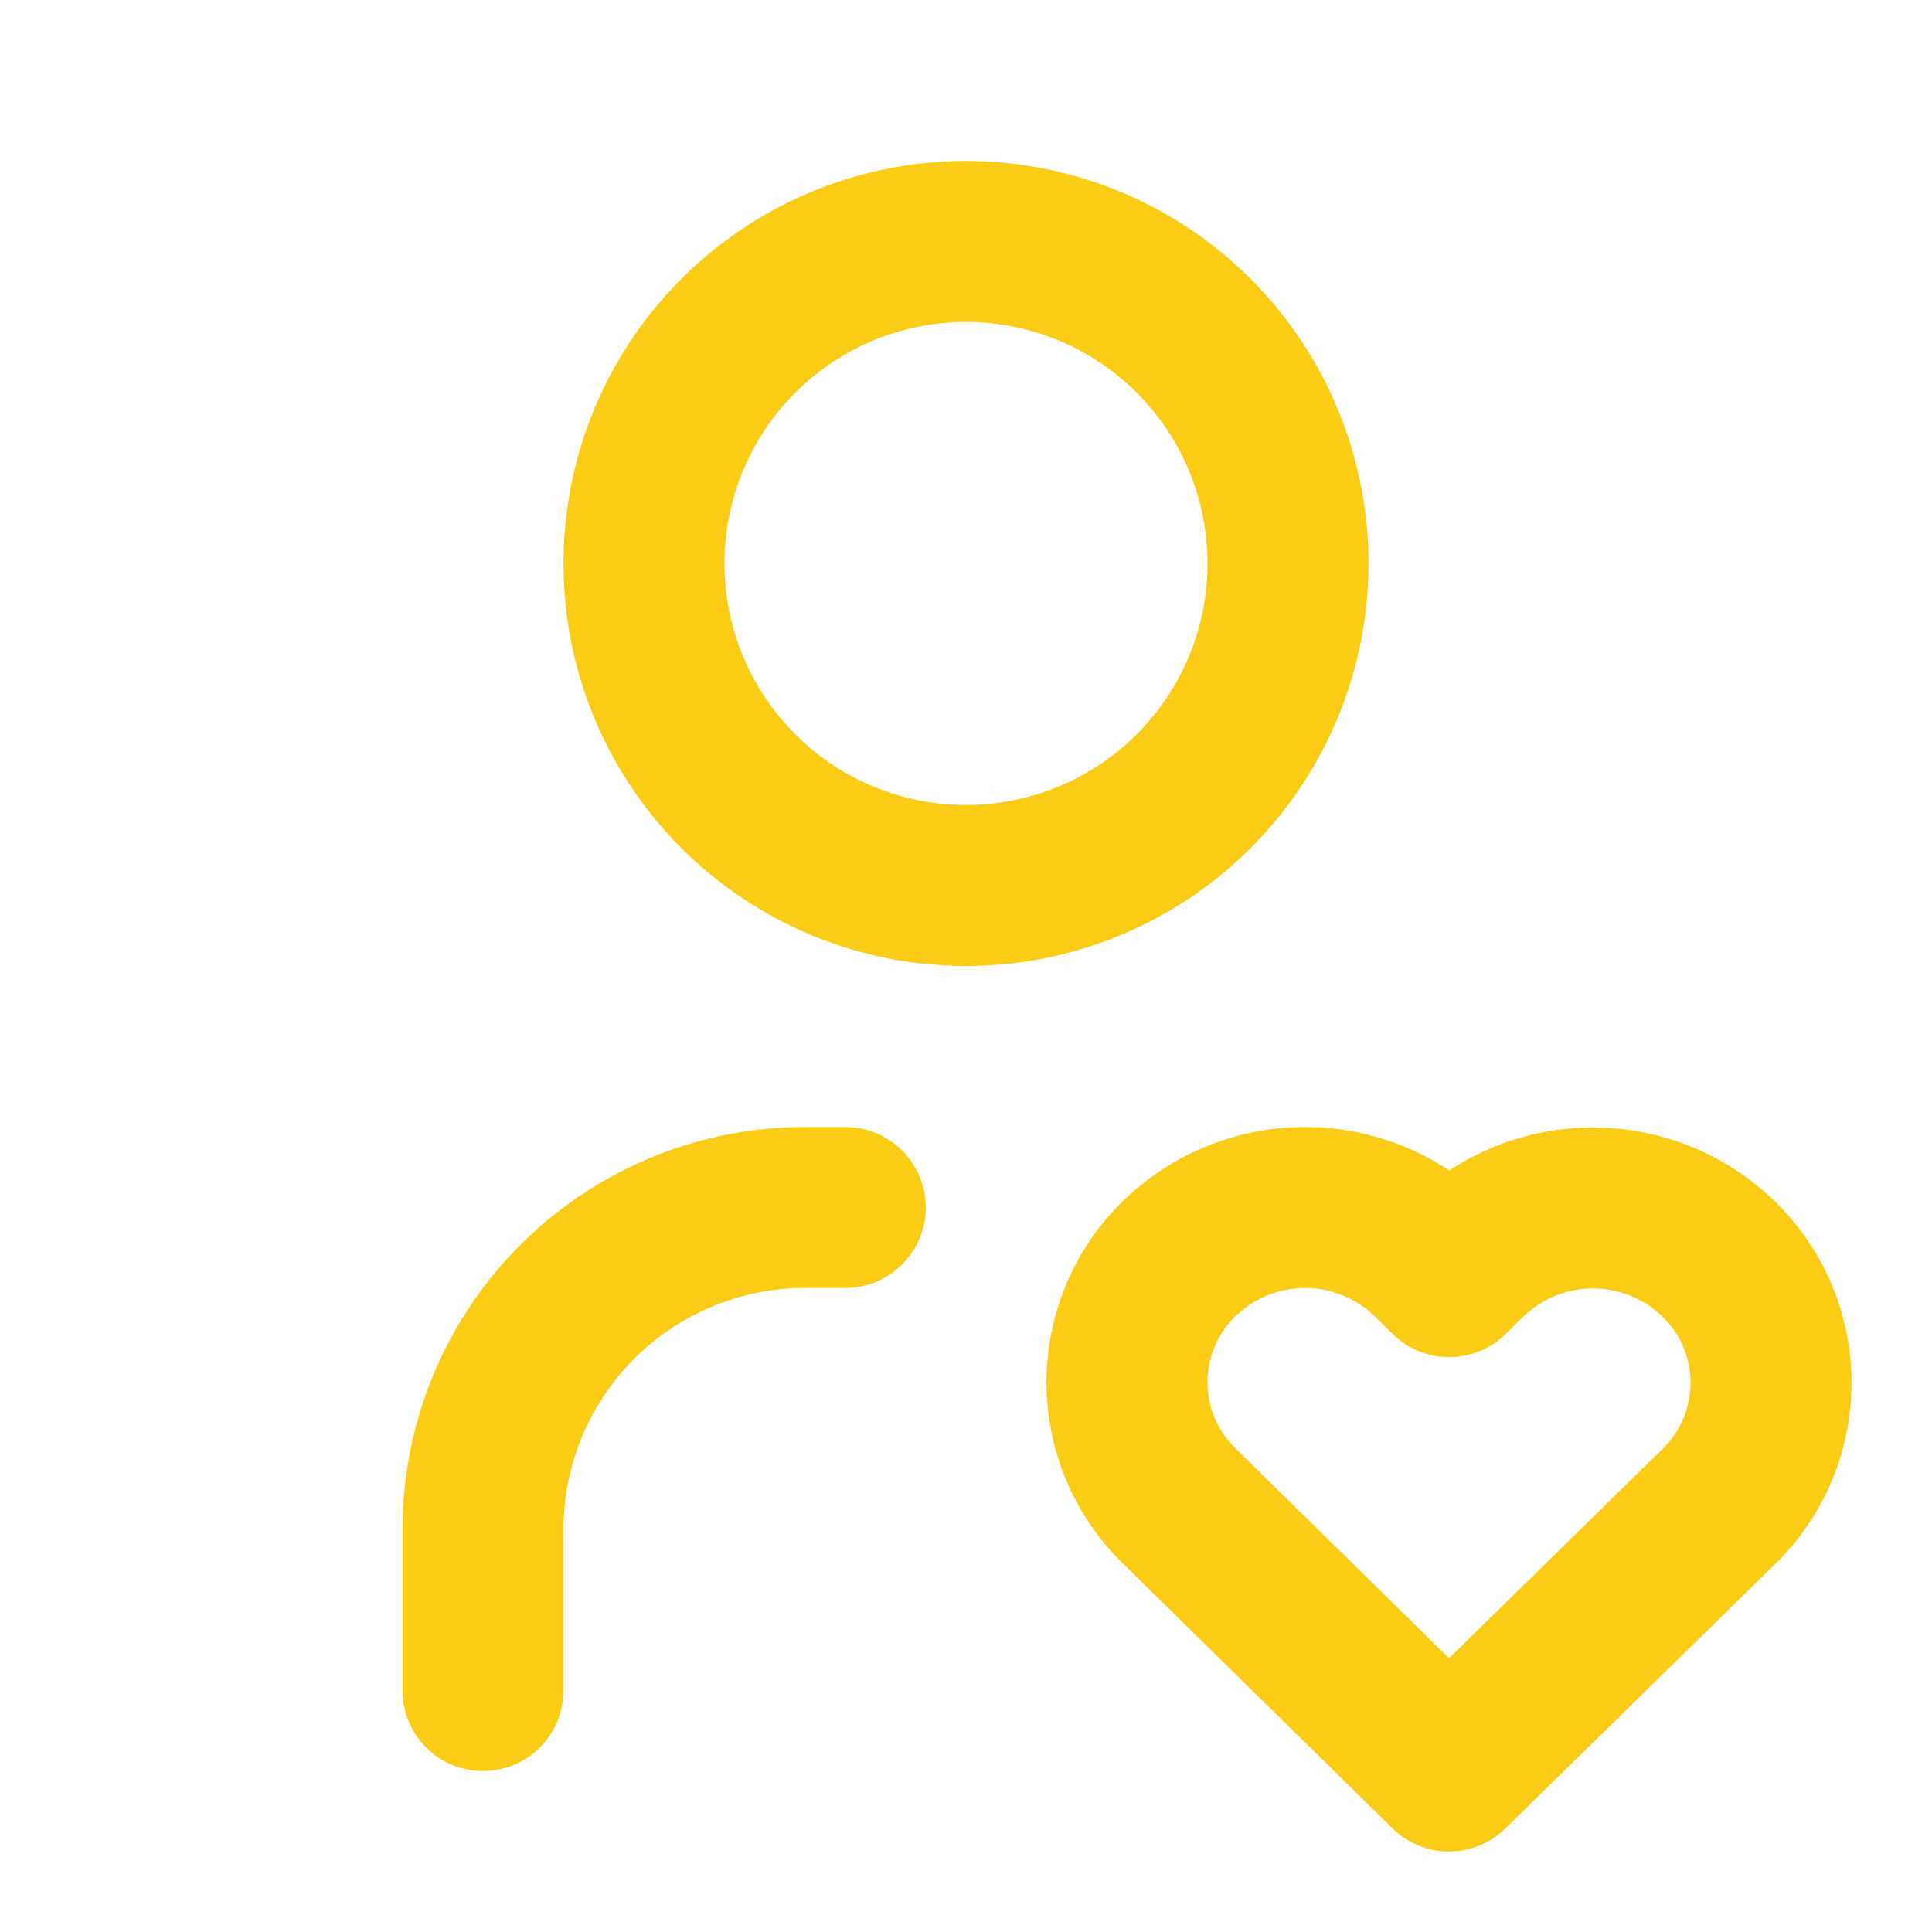 <svg  xmlns="http://www.w3.org/2000/svg"  width="24"  height="24"  viewBox="0 0 24 24"  fill="none"  stroke="#facc15"  stroke-width="2"  stroke-linecap="round"  stroke-linejoin="round"  class="icon icon-tabler icons-tabler-outline icon-tabler-user-heart"><path stroke="none" d="M0 0h24v24H0z" fill="none"/><path d="M8 7a4 4 0 1 0 8 0a4 4 0 0 0 -8 0" /><path d="M6 21v-2a4 4 0 0 1 4 -4h.5" /><path d="M18 22l3.35 -3.284a2.143 2.143 0 0 0 .005 -3.071a2.242 2.242 0 0 0 -3.129 -.006l-.224 .22l-.223 -.22a2.242 2.242 0 0 0 -3.128 -.006a2.143 2.143 0 0 0 -.006 3.071l3.355 3.296z" /></svg>